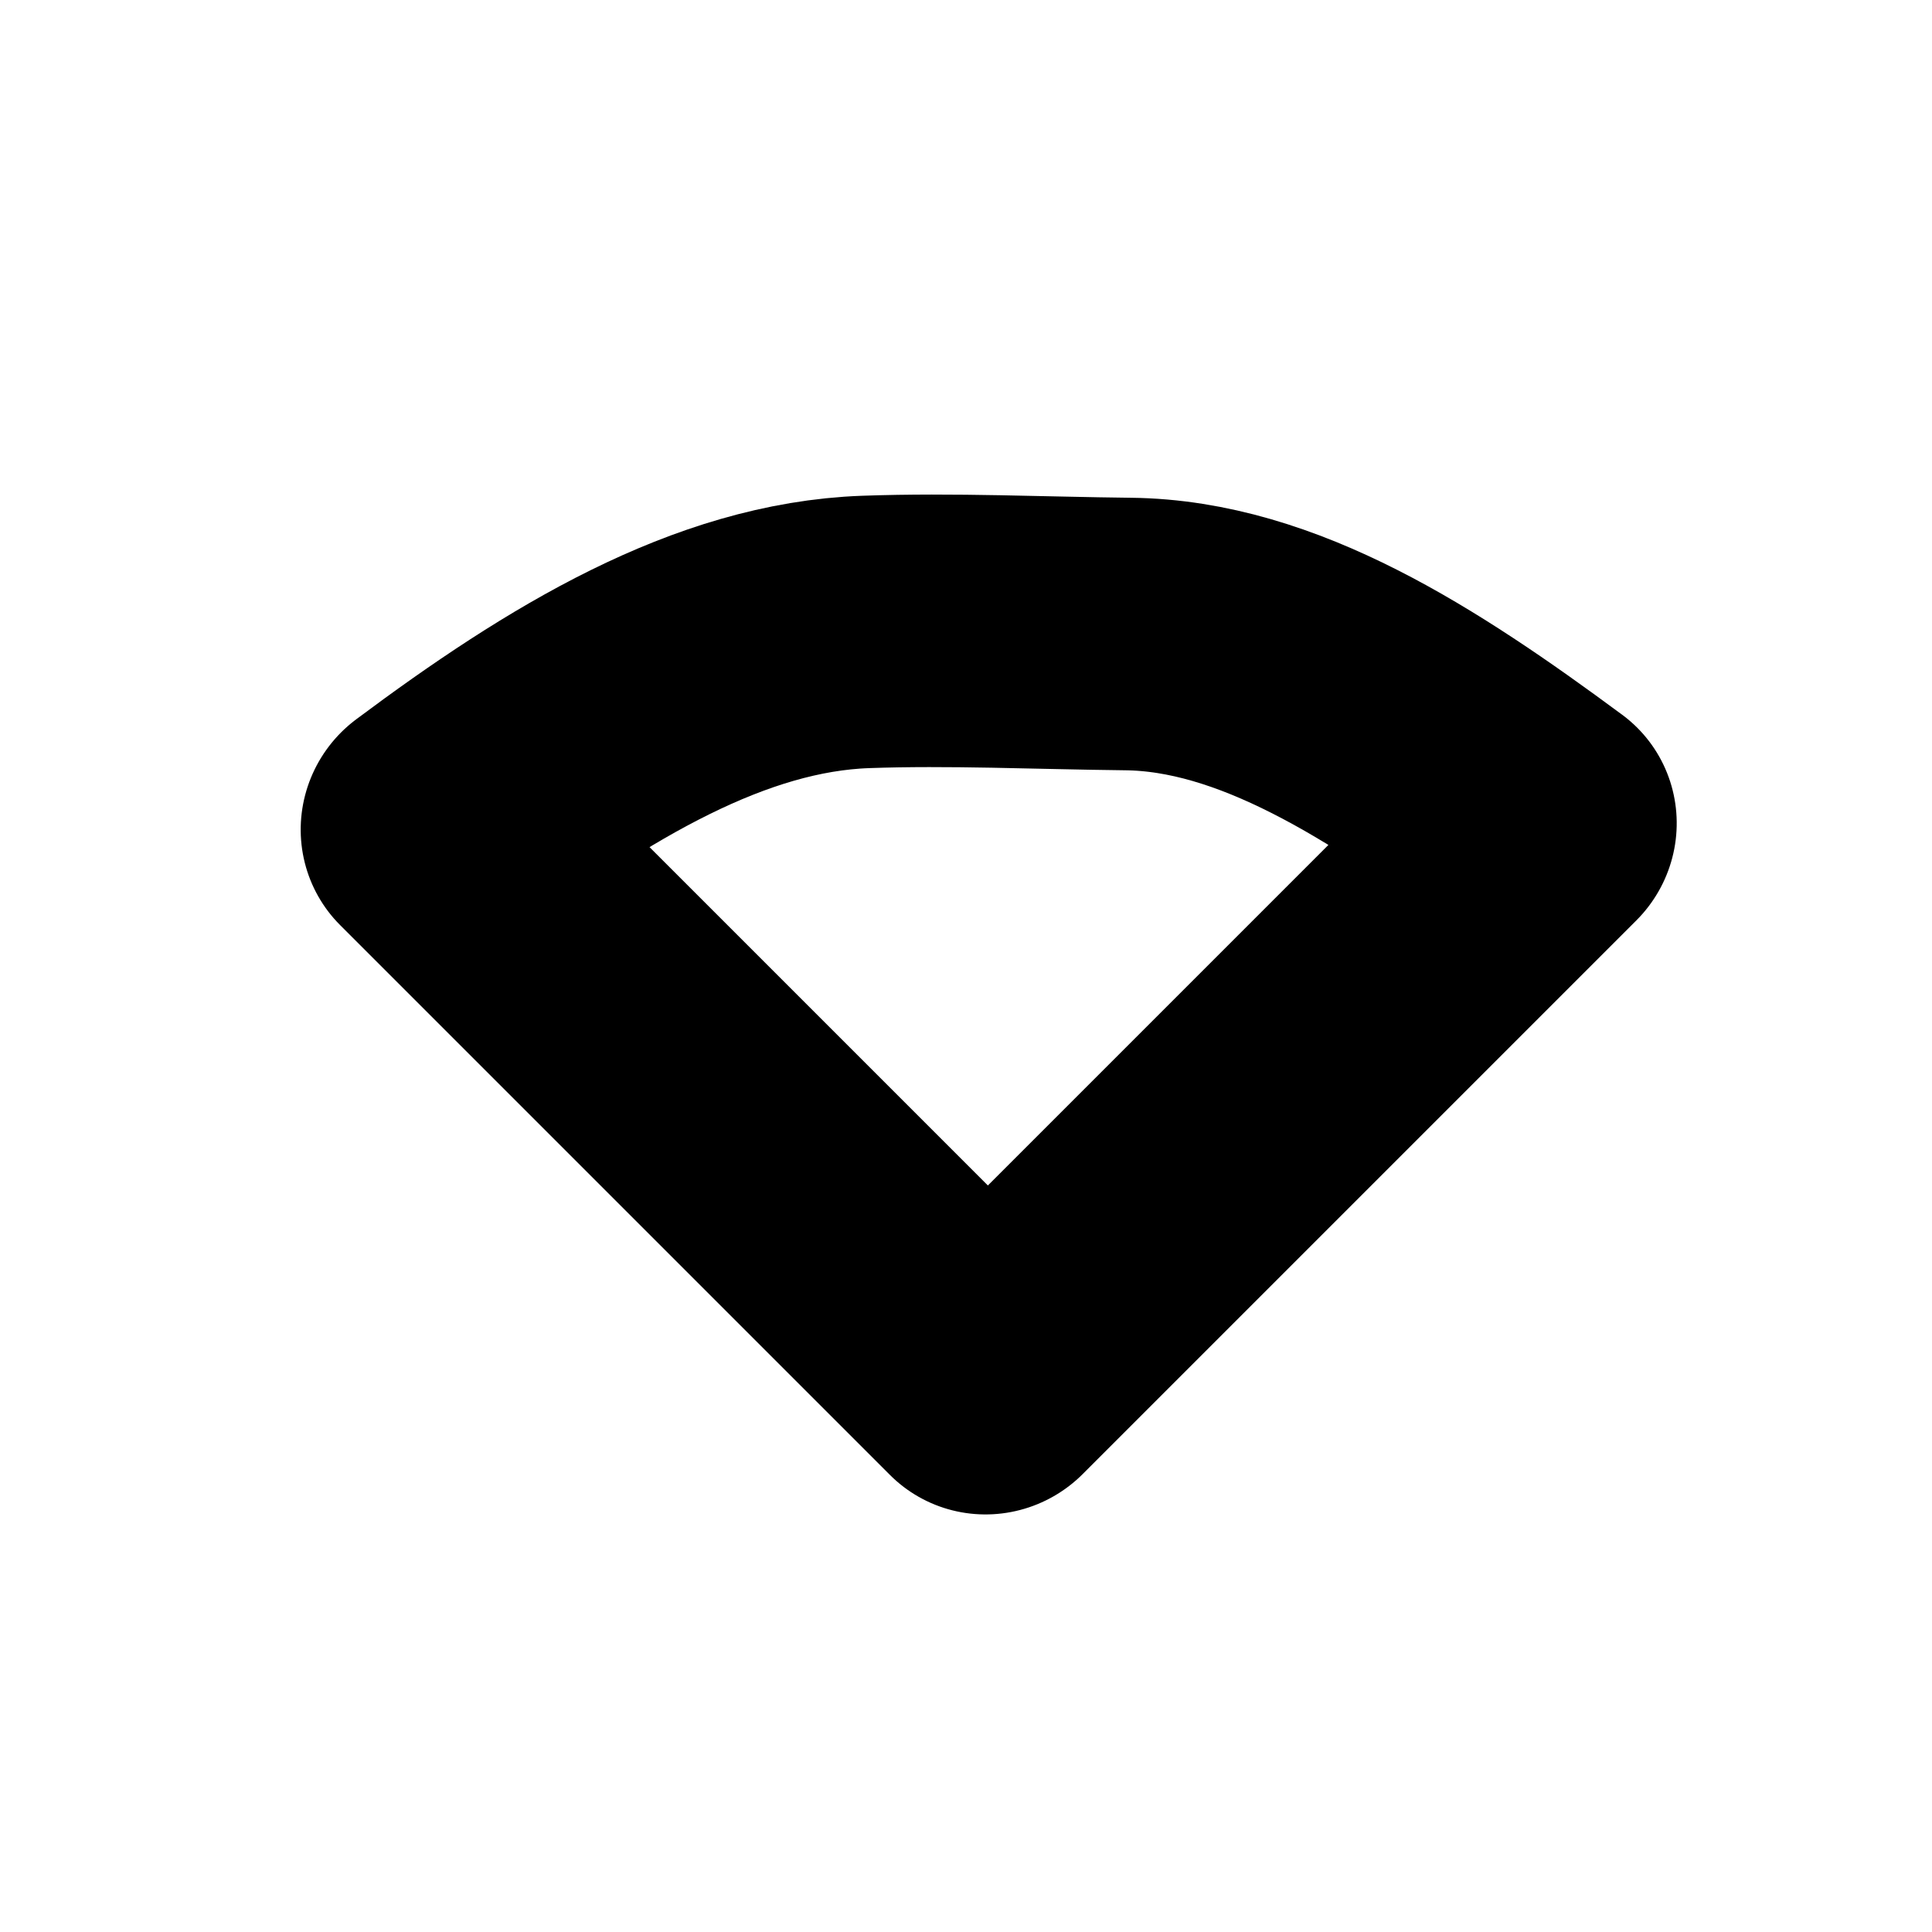 <?xml version="1.0" encoding="UTF-8" standalone="no"?>
<!DOCTYPE svg PUBLIC "-//W3C//DTD SVG 1.1//EN" "http://www.w3.org/Graphics/SVG/1.1/DTD/svg11.dtd">
<svg width="100%" height="100%" viewBox="0 0 1182 1182" version="1.1" xmlns="http://www.w3.org/2000/svg" xmlns:xlink="http://www.w3.org/1999/xlink" xml:space="preserve" xmlns:serif="http://www.serif.com/" style="fill-rule:evenodd;clip-rule:evenodd;stroke-linecap:round;stroke-linejoin:round;stroke-miterlimit:1.5;">
    <g transform="matrix(1,0,0,1,-2017.89,-22.933)">
        <g id="down_dark" transform="matrix(5.55112e-17,1,-1,5.55112e-17,3282.03,-1140.45)">
            <g transform="matrix(0.978,0.978,-0.968,0.968,1667.85,-186.769)">
                <path d="M606.252,262.62L259.965,262.62C271.208,338.542 286.3,408.731 329.346,453.172C356.84,481.557 382.905,510.536 410.739,536.725C457.913,581.11 528.572,598.836 606.252,610.19L606.252,262.62Z" style="fill:none;stroke:black;stroke-width:121.17px;"/>
            </g>
            <g transform="matrix(1.238,0,0,2.457,966.941,-121.015)">
                <rect x="158.628" y="83.043" width="953.734" height="480.658" style="fill:none;"/>
            </g>
        </g>
    </g>
</svg>
